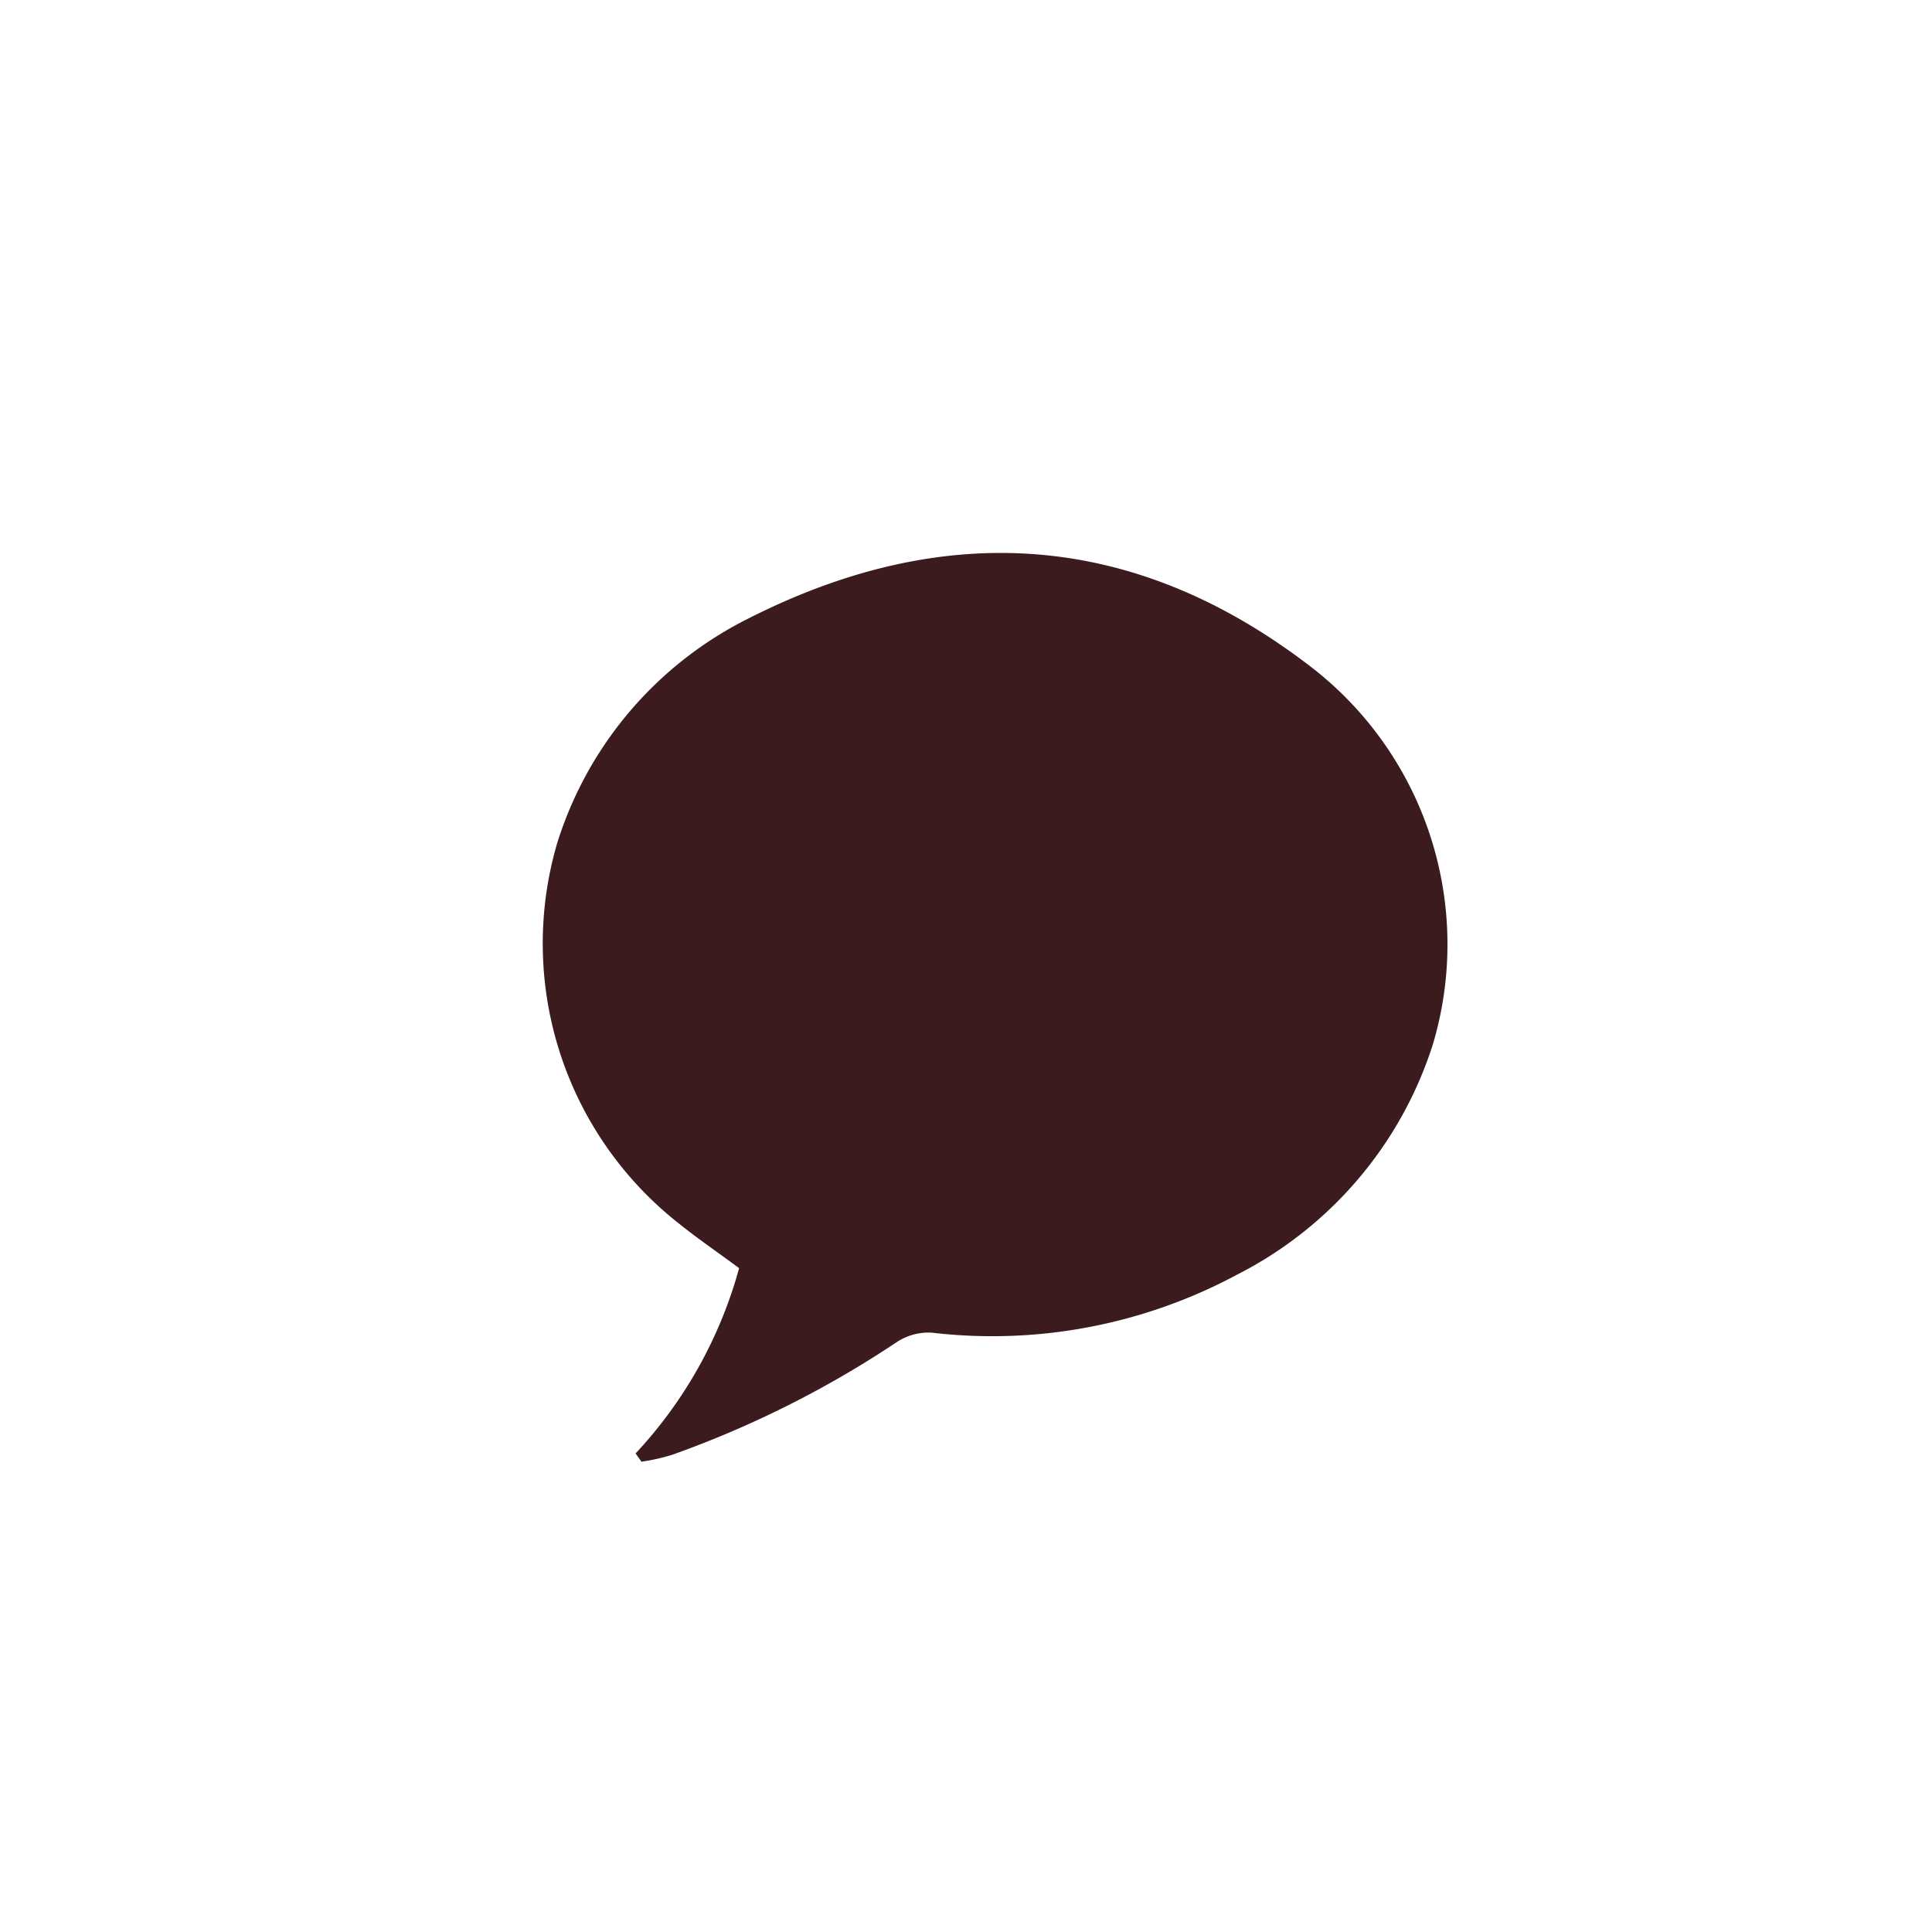 <svg width="48" height="48" viewBox="0 0 48 48" fill="none" xmlns="http://www.w3.org/2000/svg">
    <g clip-path="url(#swo205q8qa)">
        <path d="M15.791 36.11a10.988 10.988 0 0 0 2.572-4.603c-.506-.377-1.037-.737-1.535-1.14a8.846 8.846 0 0 1-2.982-9.429 9.351 9.351 0 0 1 4.765-5.58c4.826-2.443 9.54-2.186 13.946 1.2a8.7 8.7 0 0 1 3.043 9.386 9.729 9.729 0 0 1-4.869 5.726 12.857 12.857 0 0 1-7.577 1.44 1.431 1.431 0 0 0-.857.223 25.37 25.37 0 0 1-5.597 2.811 4.88 4.88 0 0 1-.763.171l-.146-.205z" fill="#3B1B1D"/>
    </g>
    <defs>
        <clipPath id="swo205q8qa">
            <path fill="#fff" d="M0 0h48v48H0z"/>
        </clipPath>
    </defs>
</svg>
